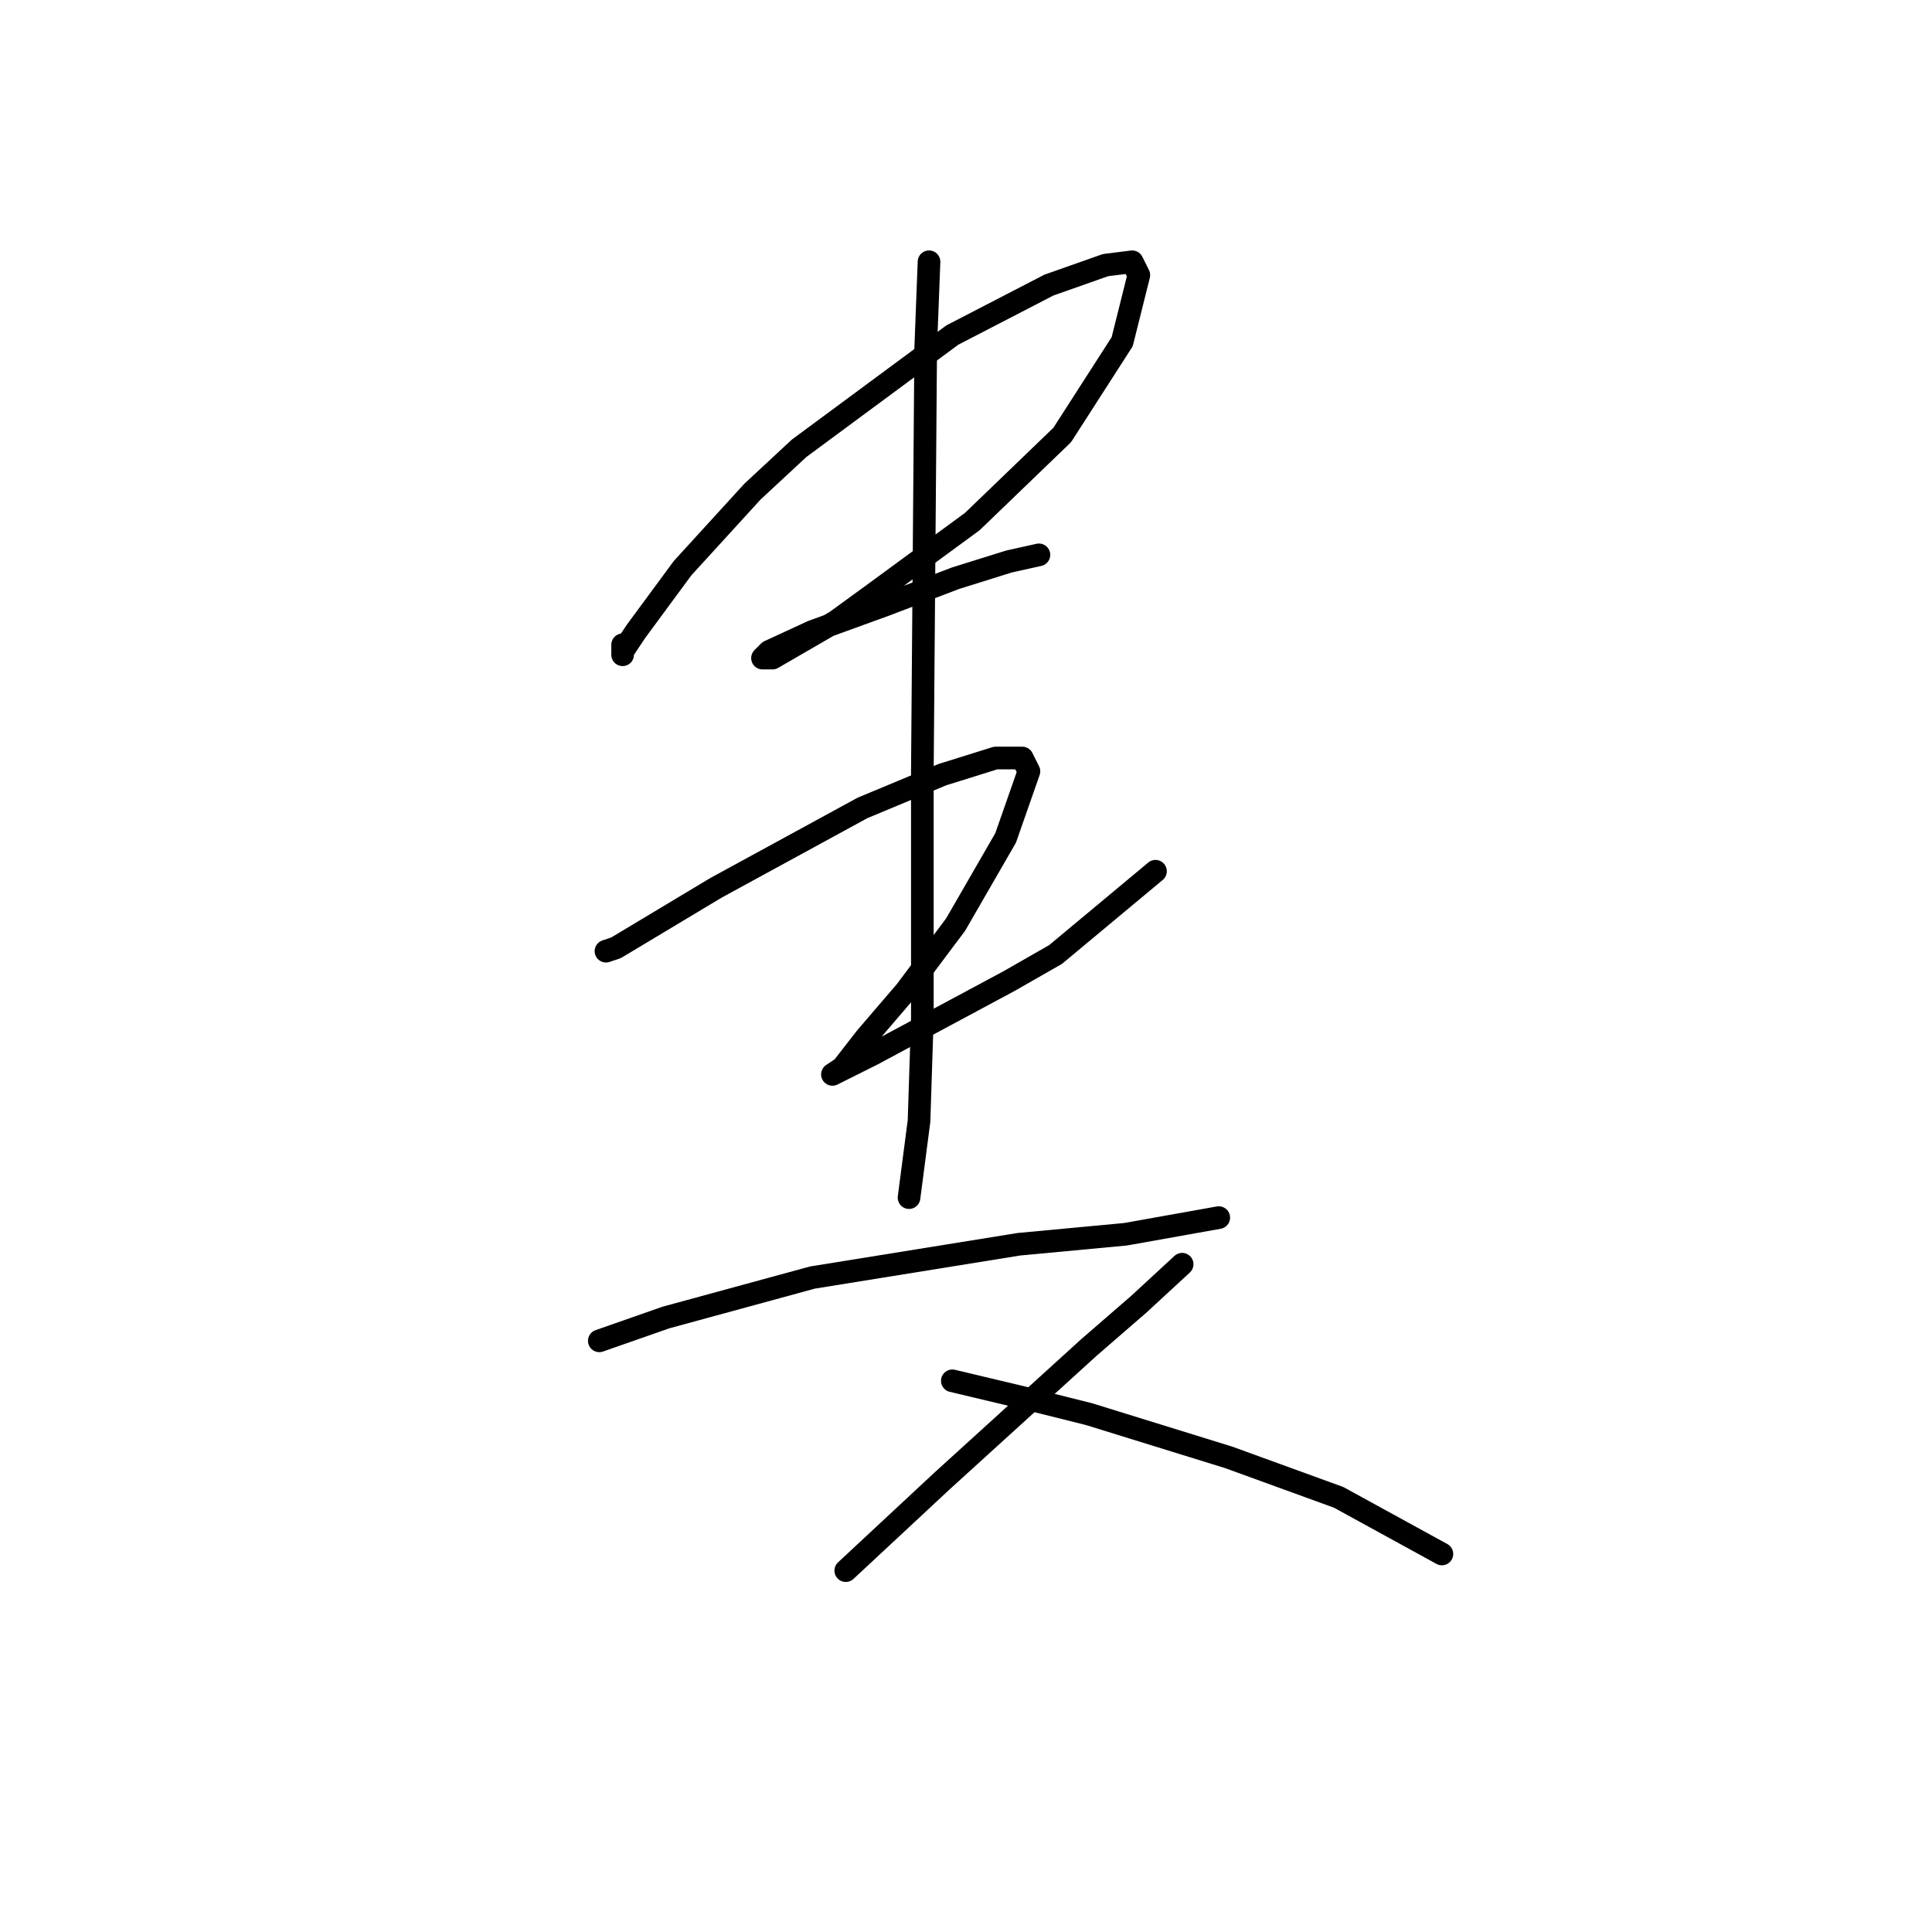 <?xml version="1.0" standalone="no"?>
    <svg width="256" height="256" xmlns="http://www.w3.org/2000/svg" version="1.1">
    <polyline stroke="black" stroke-width="3" stroke-linecap="round" fill="transparent" stroke-linejoin="round" points="82.501 85.436 82.501 86.318 82.501 86.76 82.501 86.318 84.266 83.67 90.444 75.286 99.711 65.136 105.889 59.399 126.189 44.395 138.987 37.775 146.489 35.128 150.019 34.686 150.902 36.452 148.695 45.277 140.752 57.634 128.837 69.108 115.598 78.816 110.744 82.347 102.359 87.201 101.035 87.201 101.918 86.318 107.655 83.67 117.363 80.14 126.63 76.61 133.691 74.403 137.663 73.521 137.663 73.521 " />
        <polyline stroke="black" stroke-width="3" stroke-linecap="round" fill="transparent" stroke-linejoin="round" points="80.294 126.035 81.618 125.594 94.857 117.65 114.274 107.059 124.865 102.646 131.926 100.44 135.456 100.44 136.339 102.205 133.25 111.031 126.63 122.505 120.011 131.331 114.715 137.509 111.626 141.481 110.302 142.363 112.068 141.481 115.598 139.715 133.691 130.007 139.869 126.476 153.108 115.444 153.108 115.444 " />
        <polyline stroke="black" stroke-width="3" stroke-linecap="round" fill="transparent" stroke-linejoin="round" points="123.1 34.686 122.659 46.16 122.217 102.205 122.217 114.12 122.217 134.861 121.776 148.541 120.452 158.691 120.452 158.691 " />
        <polyline stroke="black" stroke-width="3" stroke-linecap="round" fill="transparent" stroke-linejoin="round" points="79.411 177.667 88.237 174.578 107.655 169.282 135.015 164.869 149.137 163.546 161.493 161.339 161.493 161.339 " />
        <polyline stroke="black" stroke-width="3" stroke-linecap="round" fill="transparent" stroke-linejoin="round" points="156.639 167.517 150.902 172.813 144.282 178.55 124.865 196.202 112.068 208.117 112.068 208.117 " />
        <polyline stroke="black" stroke-width="3" stroke-linecap="round" fill="transparent" stroke-linejoin="round" points="126.189 182.963 135.456 185.169 144.282 187.376 162.817 193.113 177.38 198.408 191.06 205.91 191.06 205.91 " />
        </svg>